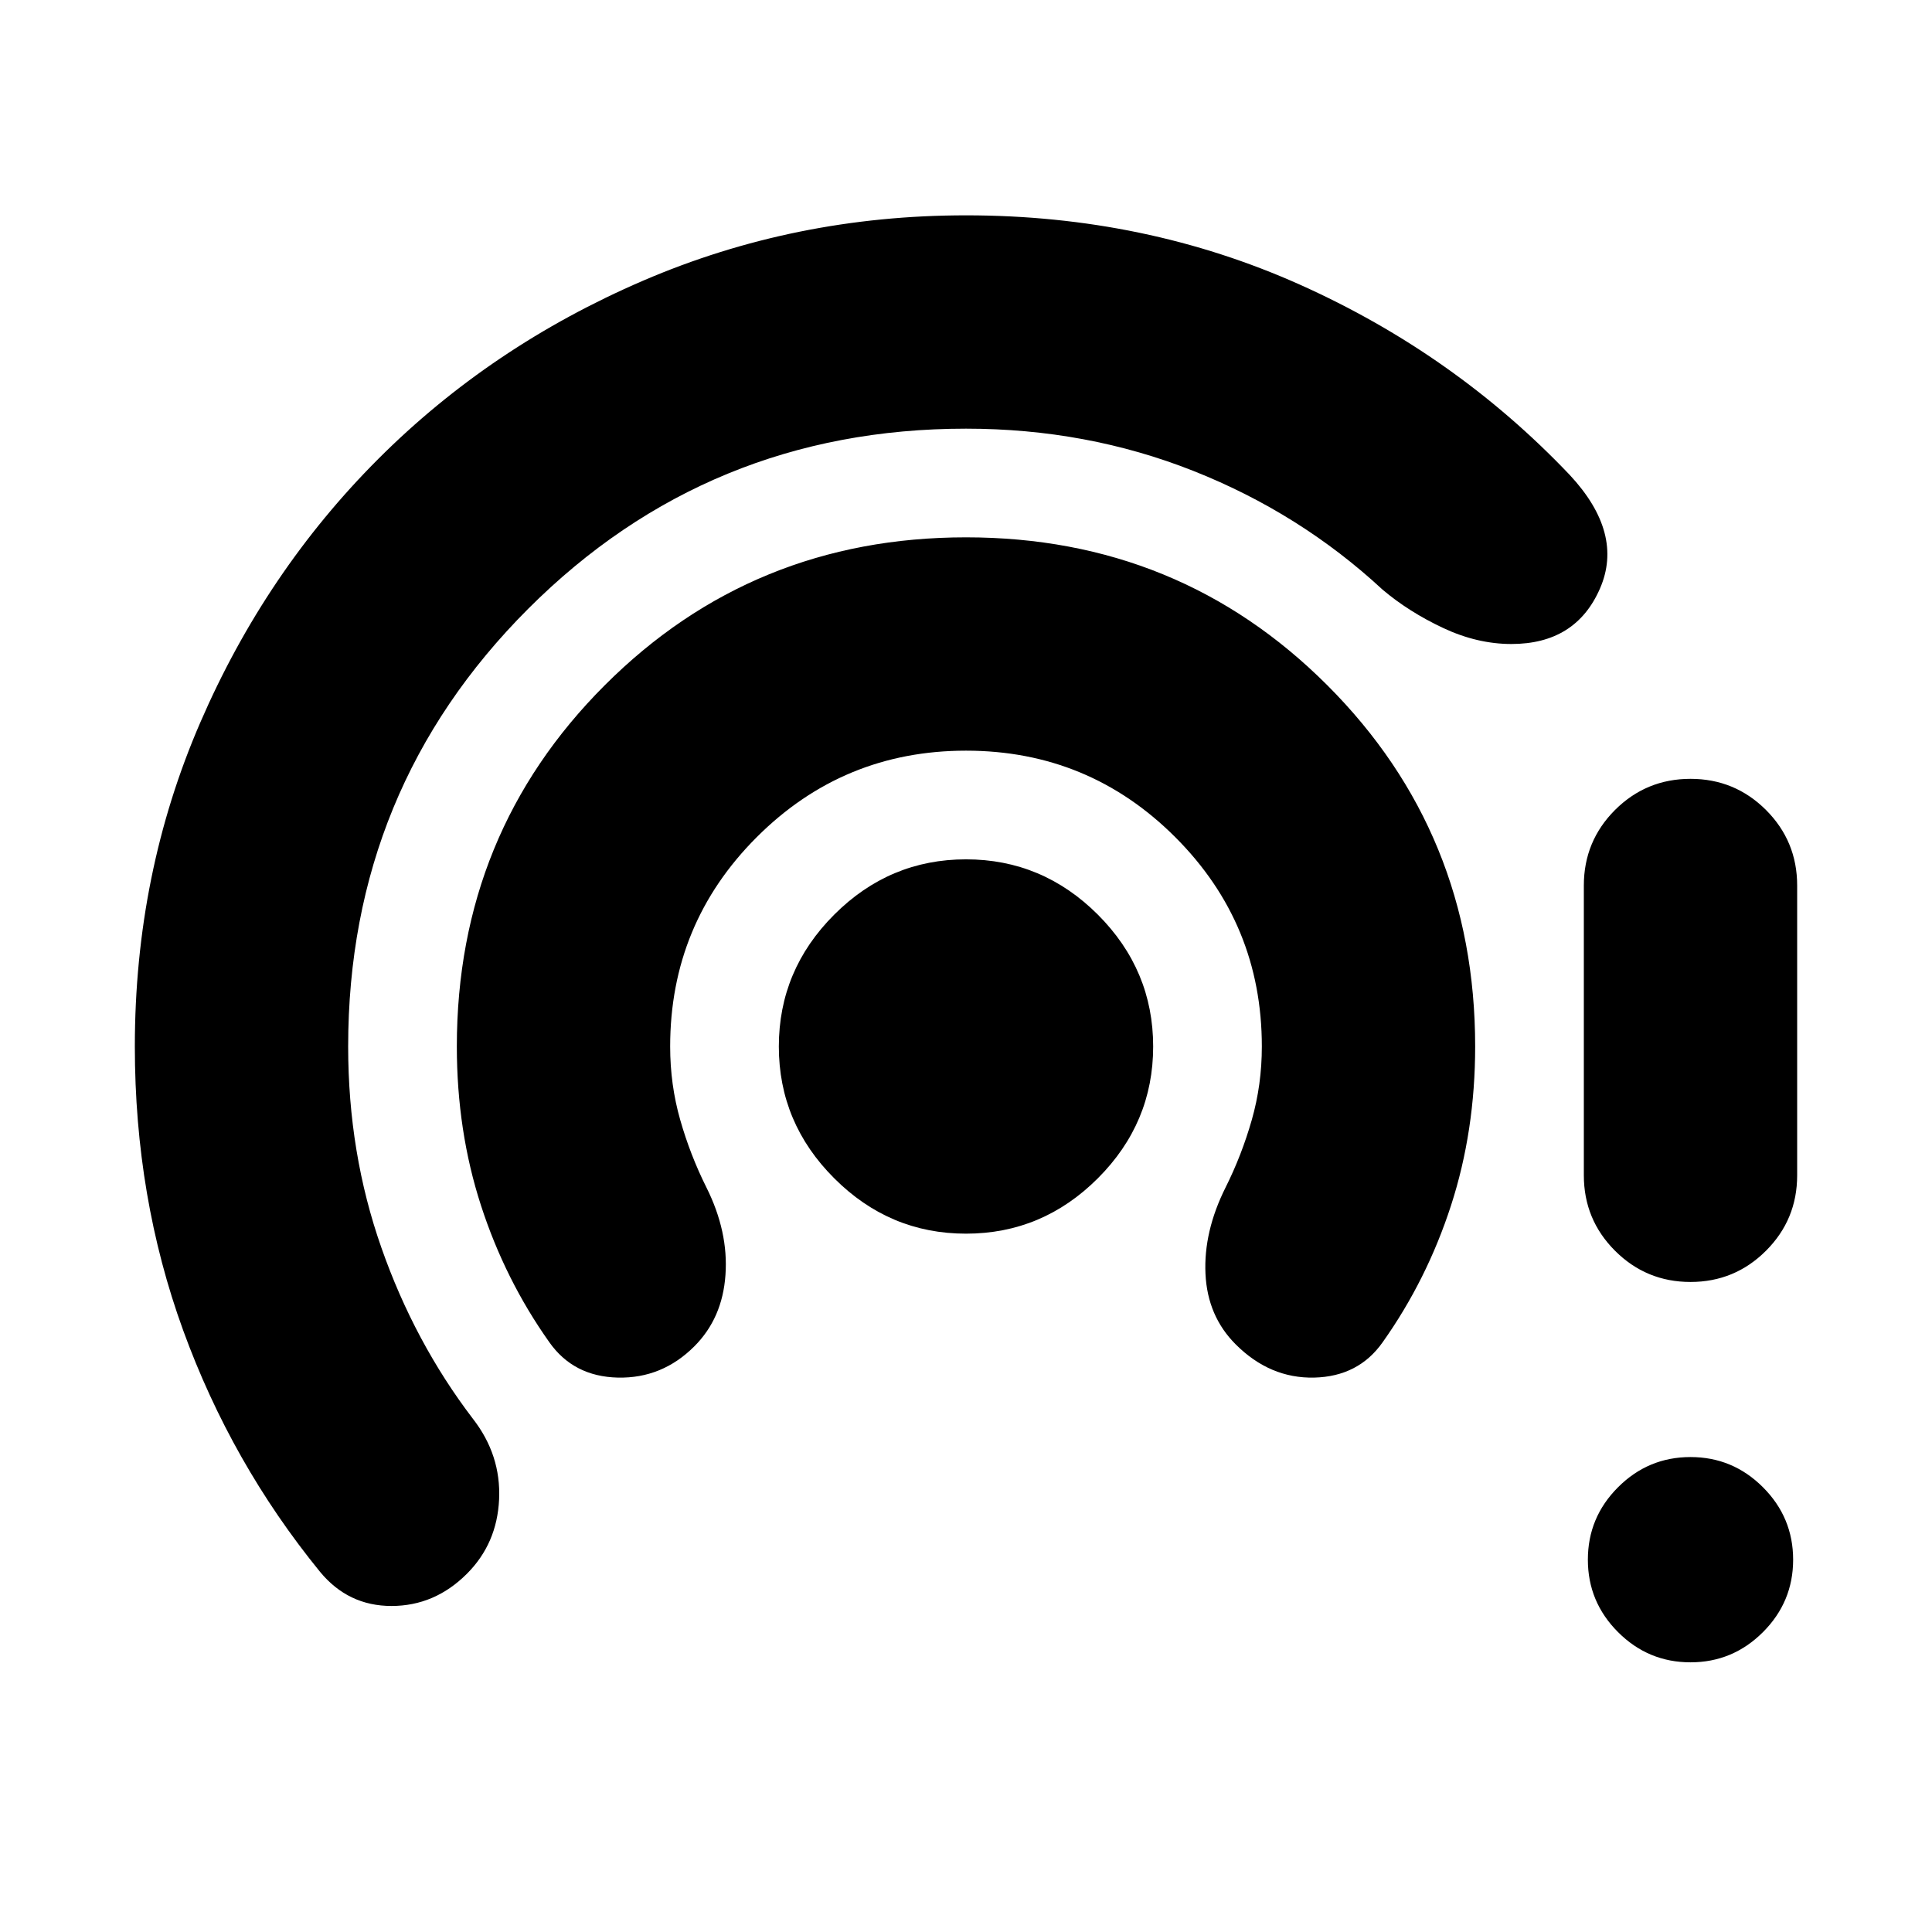 <svg xmlns="http://www.w3.org/2000/svg" height="24" width="24"><path d="M12 15.325Q11.05 15.325 10.363 14.637Q9.675 13.95 9.675 13Q9.675 12.05 10.363 11.362Q11.05 10.675 12 10.675Q12.95 10.675 13.638 11.362Q14.325 12.05 14.325 13Q14.325 13.95 13.638 14.637Q12.95 15.325 12 15.325ZM6.825 16.675Q6.275 15.9 5.975 14.975Q5.675 14.05 5.675 13Q5.675 10.35 7.513 8.512Q9.35 6.675 12 6.675Q14.65 6.675 16.488 8.512Q18.325 10.35 18.325 13Q18.325 14.05 18.025 14.975Q17.725 15.9 17.175 16.675Q16.875 17.1 16.325 17.113Q15.775 17.125 15.35 16.7Q15 16.35 14.975 15.825Q14.95 15.3 15.225 14.75Q15.425 14.35 15.55 13.912Q15.675 13.475 15.675 13Q15.675 11.475 14.6 10.4Q13.525 9.325 12 9.325Q10.475 9.325 9.4 10.4Q8.325 11.475 8.325 13Q8.325 13.475 8.45 13.912Q8.575 14.35 8.775 14.75Q9.05 15.3 9.012 15.837Q8.975 16.375 8.625 16.725Q8.225 17.125 7.675 17.113Q7.125 17.1 6.825 16.675ZM3.975 19.525Q2.875 18.175 2.275 16.525Q1.675 14.875 1.675 13Q1.675 10.85 2.488 8.975Q3.3 7.1 4.7 5.7Q6.1 4.3 7.988 3.487Q9.875 2.675 12 2.675Q14.225 2.675 16.15 3.537Q18.075 4.4 19.5 5.9Q20.175 6.625 19.875 7.312Q19.575 8 18.775 8Q18.35 8 17.925 7.8Q17.5 7.6 17.175 7.325Q16.15 6.375 14.825 5.85Q13.5 5.325 12 5.325Q8.8 5.325 6.562 7.562Q4.325 9.8 4.325 13Q4.325 14.325 4.738 15.5Q5.15 16.675 5.875 17.625Q6.225 18.075 6.2 18.625Q6.175 19.175 5.8 19.55Q5.4 19.95 4.863 19.95Q4.325 19.95 3.975 19.525ZM21 15.925Q20.45 15.925 20.062 15.537Q19.675 15.15 19.675 14.6V11Q19.675 10.45 20.062 10.062Q20.45 9.675 21 9.675Q21.55 9.675 21.938 10.062Q22.325 10.45 22.325 11V14.6Q22.325 15.15 21.938 15.537Q21.55 15.925 21 15.925ZM21 20.65Q20.475 20.65 20.1 20.275Q19.725 19.9 19.725 19.375Q19.725 18.85 20.1 18.475Q20.475 18.1 21 18.1Q21.525 18.1 21.9 18.475Q22.275 18.85 22.275 19.375Q22.275 19.9 21.9 20.275Q21.525 20.65 21 20.65Z"/></svg>